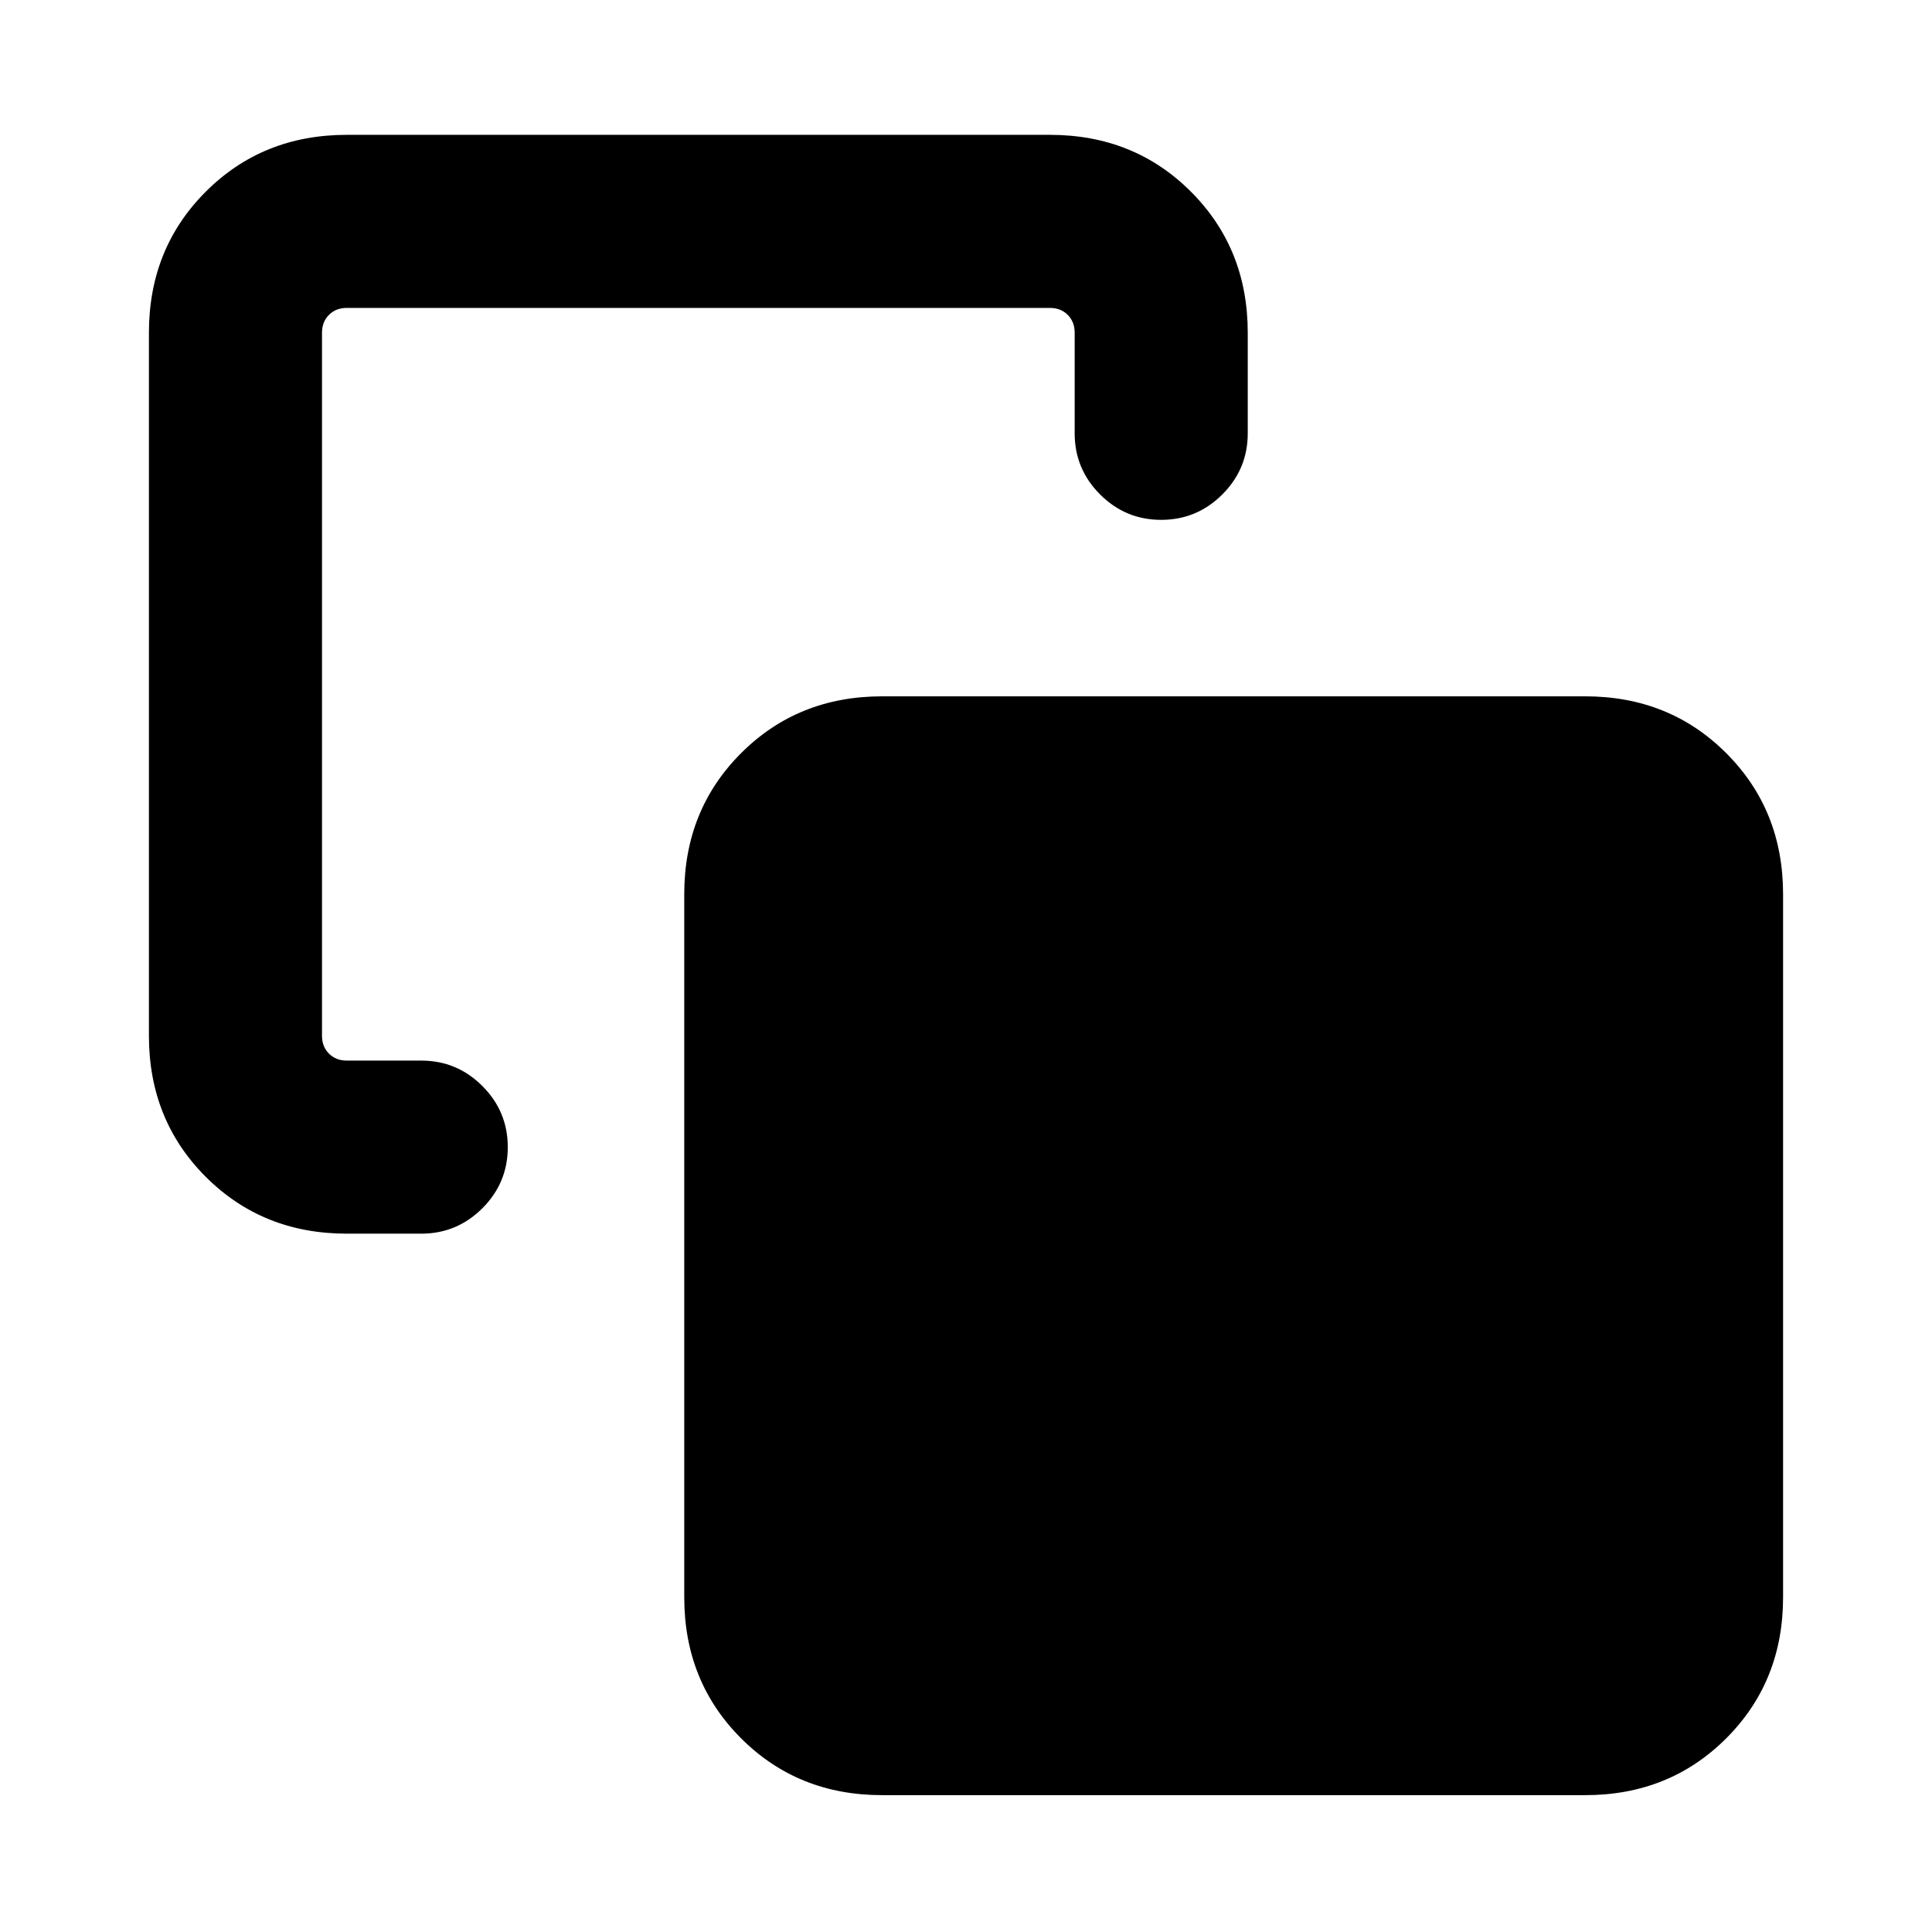 <svg xmlns="http://www.w3.org/2000/svg" height="24" viewBox="0 -960 960 960" width="24"><path d="M172.31-347q-41.83 0-70.07-28.24Q74-403.48 74-445.31v-349.38q0-41.83 28.24-70.07Q130.48-893 172.31-893h349.38q41.83 0 70.07 28.24Q620-836.52 620-794.69v50q0 17.75-12.63 30.37-12.63 12.63-30.38 12.63-17.76 0-30.37-12.63Q534-726.94 534-744.69v-50q0-5.39-3.46-8.85t-8.85-3.46H172.31q-5.39 0-8.85 3.46t-3.46 8.85v349.38q0 5.39 3.46 8.85t8.85 3.46h37q17.75 0 30.37 12.63 12.63 12.63 12.63 30.38 0 17.76-12.63 30.37Q227.06-347 209.31-347h-37Zm266 279q-41.83 0-70.07-28.24Q340-124.48 340-166.31v-349.38q0-41.83 28.24-70.07Q396.48-614 438.31-614h349.38q41.83 0 70.07 28.24Q886-557.52 886-515.69v349.38q0 41.83-28.24 70.07Q829.52-68 787.69-68H438.31Z"/></svg>